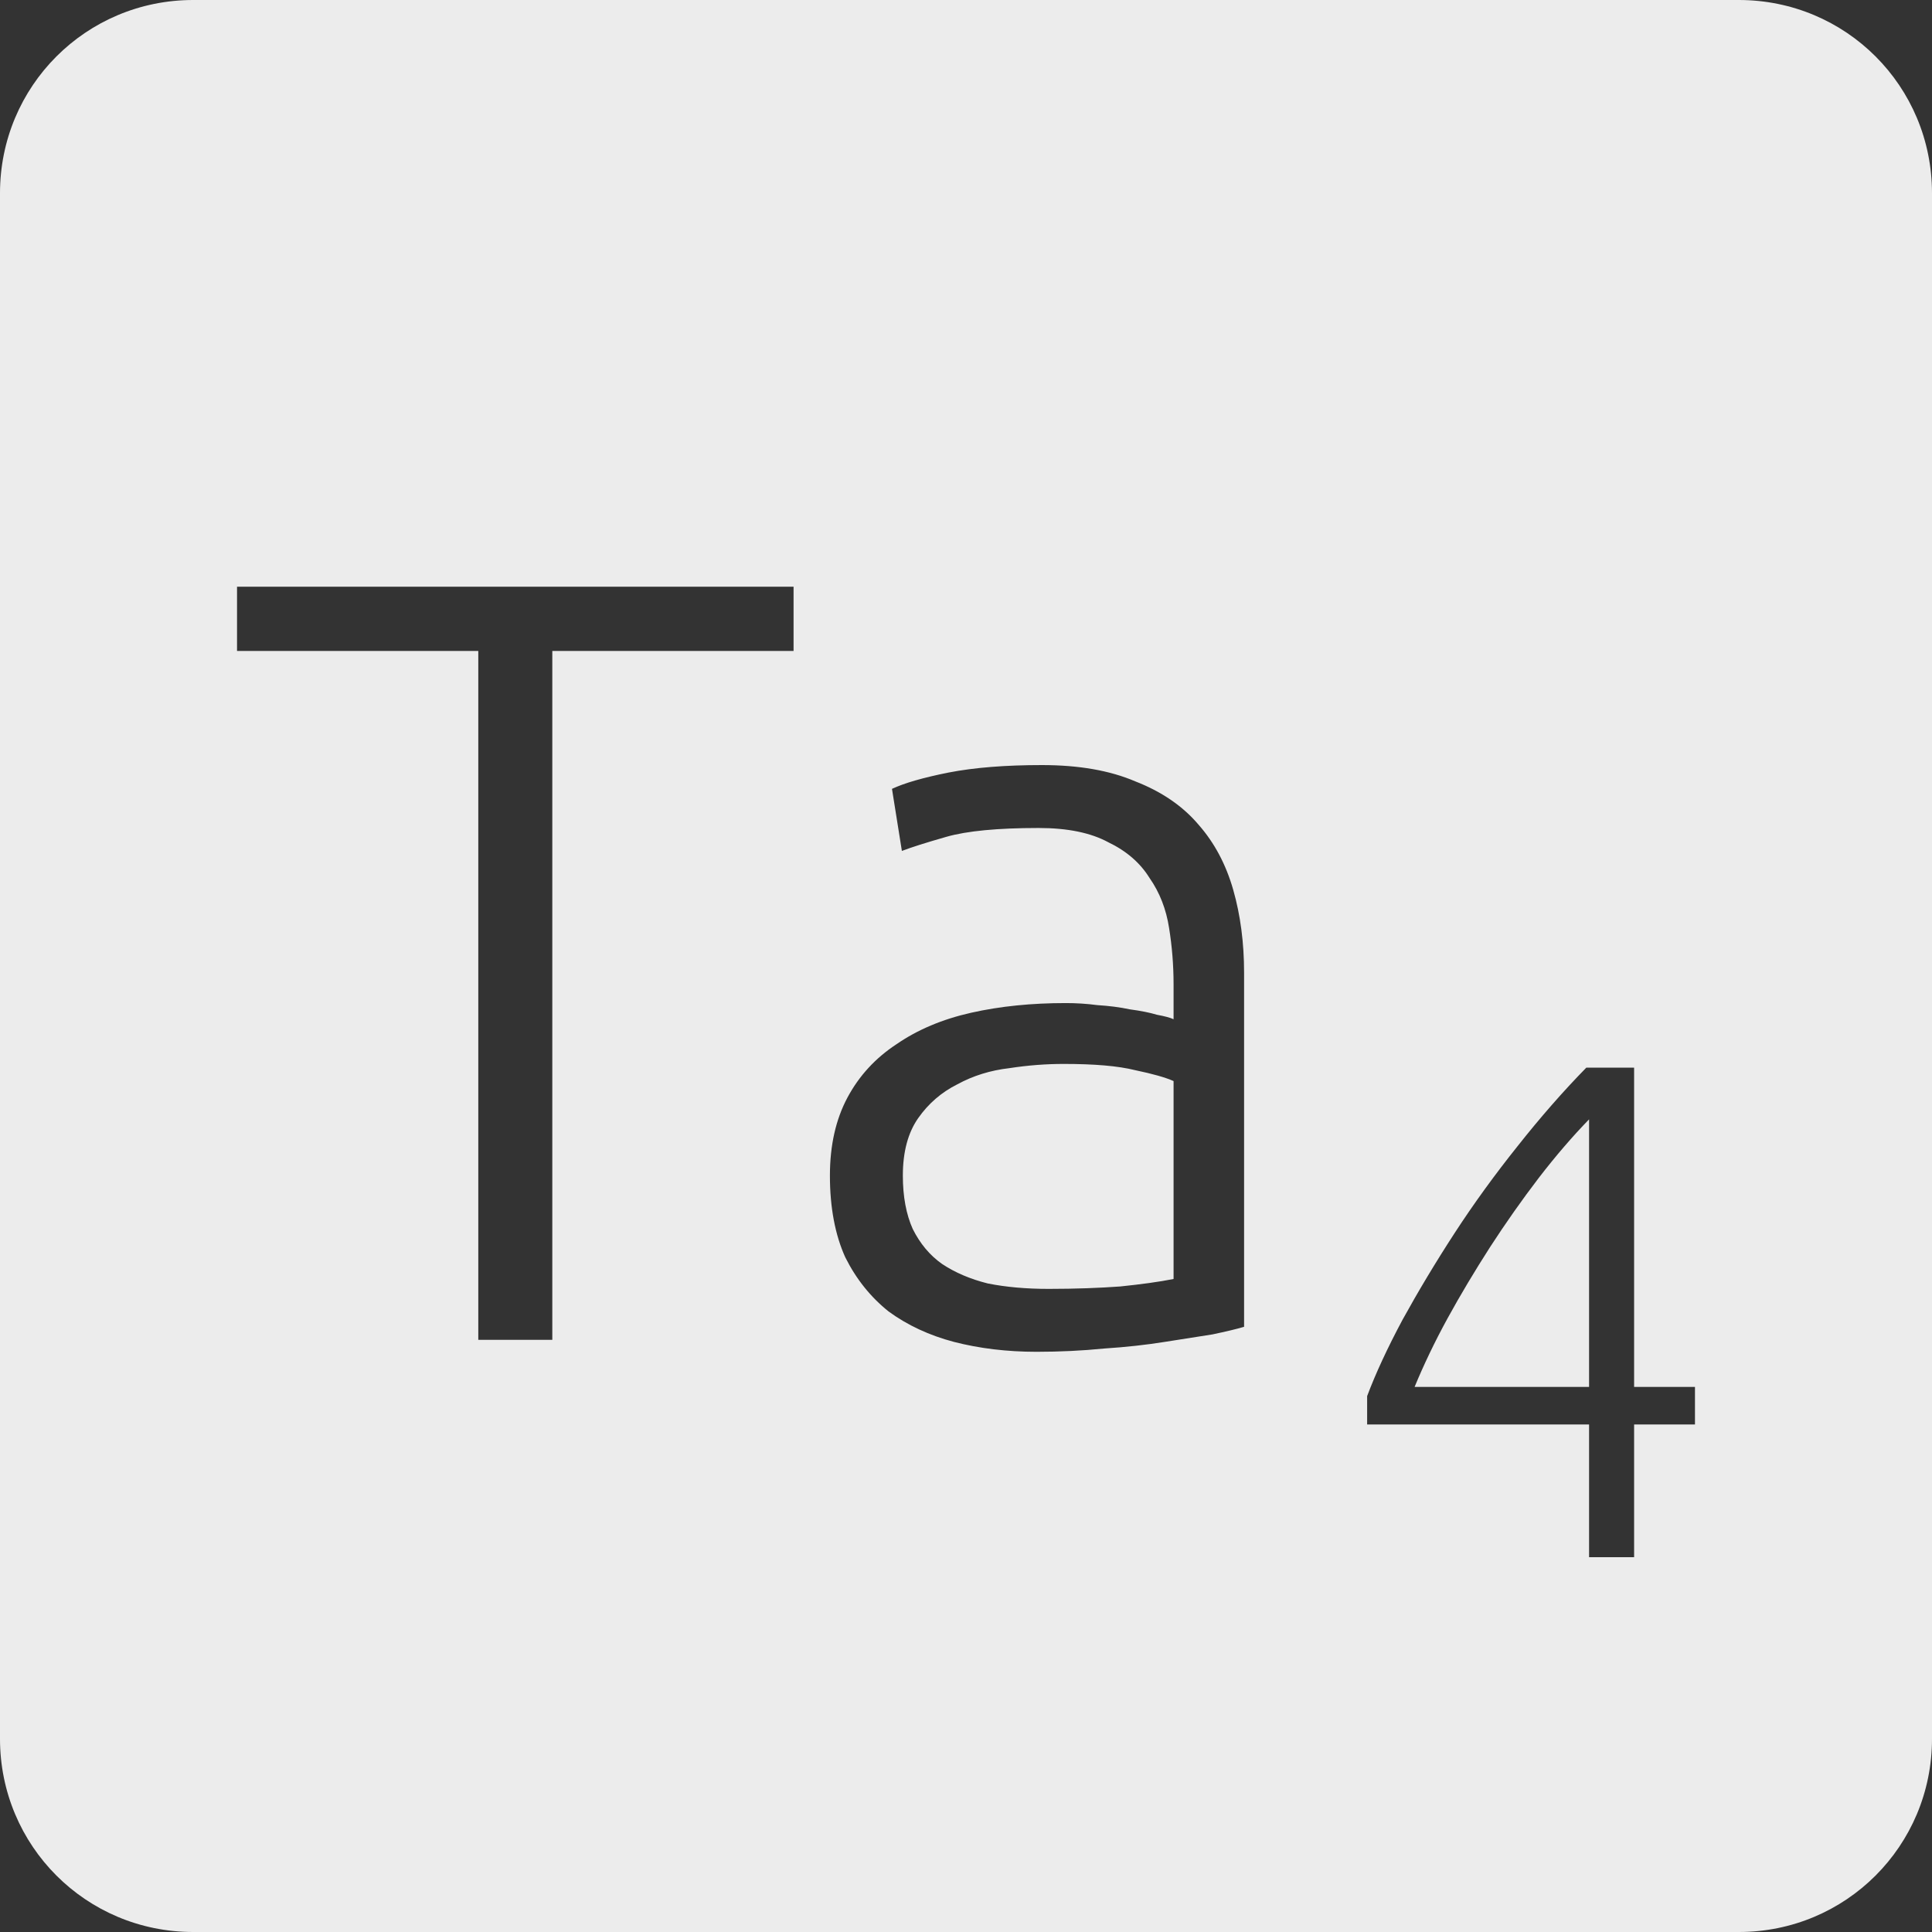 <?xml version="1.0" encoding="UTF-8" standalone="no"?>
<svg
   xmlns:dc="http://purl.org/dc/elements/1.1/"
   xmlns:cc="http://creativecommons.org/ns#"
   xmlns:rdf="http://www.w3.org/1999/02/22-rdf-syntax-ns#"
   xmlns:svg="http://www.w3.org/2000/svg"
   xmlns="http://www.w3.org/2000/svg"
   xmlns:sodipodi="http://sodipodi.sourceforge.net/DTD/sodipodi-0.dtd"
   xmlns:inkscape="http://www.inkscape.org/namespaces/inkscape"
   viewBox="0 0 16 16"
   id="svg2"
   version="1.1"
   inkscape:version="0.91 r13725"
   sodipodi:docname="indicator-keyboard-Ta-4.svg">
  <rect x="0" y="0" width="16" height="16" fill="#333333" stroke="none"/>
  <defs
     id="defs12" />
  <sodipodi:namedview
     pagecolor="#ffffff"
     bordercolor="#666666"
     borderopacity="1"
     objecttolerance="10"
     gridtolerance="10"
     guidetolerance="10"
     inkscape:pageopacity="0"
     inkscape:pageshadow="2"
     inkscape:window-width="640"
     inkscape:window-height="480"
     id="namedview10"
     showgrid="false"
     inkscape:zoom="14.75"
     inkscape:cx="8"
     inkscape:cy="8"
     inkscape:window-x="65"
     inkscape:window-y="24"
     inkscape:window-maximized="0"
     inkscape:current-layer="svg2" />
  <path
     style="fill:#ececec;fill-opacity:1"
     d="M 1.6 0 C 0.713 2.9605947e-16 0 0.713 0 1.6 L 0 14.4 C 2.9605947e-16 15.287 0.713 16 1.6 16 L 14.4 16 C 15.287 16 16 15.287 16 14.4 L 16 1.6 C 16 0.713 15.287 0 14.4 0 L 1.6 0 z M 1.963 4.859 L 6.572 4.859 L 6.572 5.391 L 4.574 5.391 L 4.574 11.096 L 3.961 11.096 L 3.961 5.391 L 1.963 5.391 L 1.963 4.859 z M 8.629 6.336 C 8.935 6.336 9.192 6.381 9.402 6.471 C 9.618 6.555 9.794 6.674 9.926 6.83 C 10.058 6.98 10.153 7.159 10.213 7.369 C 10.273 7.579 10.303 7.809 10.303 8.055 L 10.303 10.988 C 10.243 11.006 10.155 11.027 10.041 11.051 C 9.927 11.069 9.796 11.089 9.646 11.113 C 9.496 11.137 9.329 11.156 9.143 11.168 C 8.963 11.186 8.776 11.195 8.584 11.195 C 8.338 11.195 8.11 11.167 7.9 11.113 C 7.696 11.059 7.515 10.975 7.359 10.861 C 7.209 10.741 7.09 10.592 7 10.412 C 6.916 10.226 6.873 10 6.873 9.736 C 6.873 9.484 6.922 9.27 7.018 9.09 C 7.114 8.91 7.25 8.762 7.424 8.648 C 7.598 8.528 7.803 8.441 8.043 8.387 C 8.283 8.333 8.544 8.307 8.826 8.307 C 8.91 8.307 8.998 8.312 9.088 8.324 C 9.184 8.33 9.273 8.341 9.357 8.359 C 9.447 8.371 9.522 8.386 9.582 8.404 C 9.648 8.416 9.695 8.429 9.719 8.441 L 9.719 8.152 C 9.719 7.99 9.706 7.836 9.682 7.686 C 9.658 7.53 9.604 7.391 9.52 7.271 C 9.442 7.145 9.328 7.047 9.178 6.975 C 9.034 6.897 8.842 6.857 8.602 6.857 C 8.26 6.857 8.006 6.882 7.838 6.93 C 7.67 6.978 7.547 7.017 7.469 7.047 L 7.387 6.533 C 7.489 6.485 7.645 6.44 7.855 6.398 C 8.071 6.356 8.329 6.336 8.629 6.336 z M 8.809 8.811 C 8.665 8.811 8.515 8.822 8.359 8.846 C 8.203 8.864 8.06 8.908 7.928 8.98 C 7.796 9.046 7.688 9.14 7.604 9.26 C 7.52 9.38 7.477 9.538 7.477 9.736 C 7.477 9.91 7.505 10.058 7.559 10.178 C 7.619 10.298 7.699 10.395 7.801 10.467 C 7.909 10.539 8.036 10.593 8.18 10.629 C 8.33 10.659 8.498 10.674 8.684 10.674 C 8.912 10.674 9.109 10.666 9.277 10.654 C 9.451 10.636 9.599 10.616 9.719 10.592 L 9.719 8.953 C 9.653 8.923 9.546 8.893 9.402 8.863 C 9.258 8.827 9.061 8.811 8.809 8.811 z M 13.137 8.842 L 13.533 8.842 L 13.533 11.486 L 14.037 11.486 L 14.037 11.797 L 13.533 11.797 L 13.533 12.896 L 13.16 12.896 L 13.16 11.797 L 11.322 11.797 L 11.322 11.562 C 11.392 11.375 11.49 11.164 11.615 10.93 C 11.744 10.696 11.887 10.457 12.047 10.211 C 12.207 9.965 12.381 9.726 12.568 9.492 C 12.756 9.254 12.946 9.037 13.137 8.842 z M 13.16 9.27 C 13.024 9.41 12.885 9.571 12.744 9.754 C 12.604 9.937 12.469 10.129 12.34 10.328 C 12.215 10.523 12.097 10.719 11.988 10.918 C 11.879 11.117 11.789 11.307 11.715 11.486 L 13.16 11.486 L 13.16 9.27 z "
     id="path4" />
</svg>
